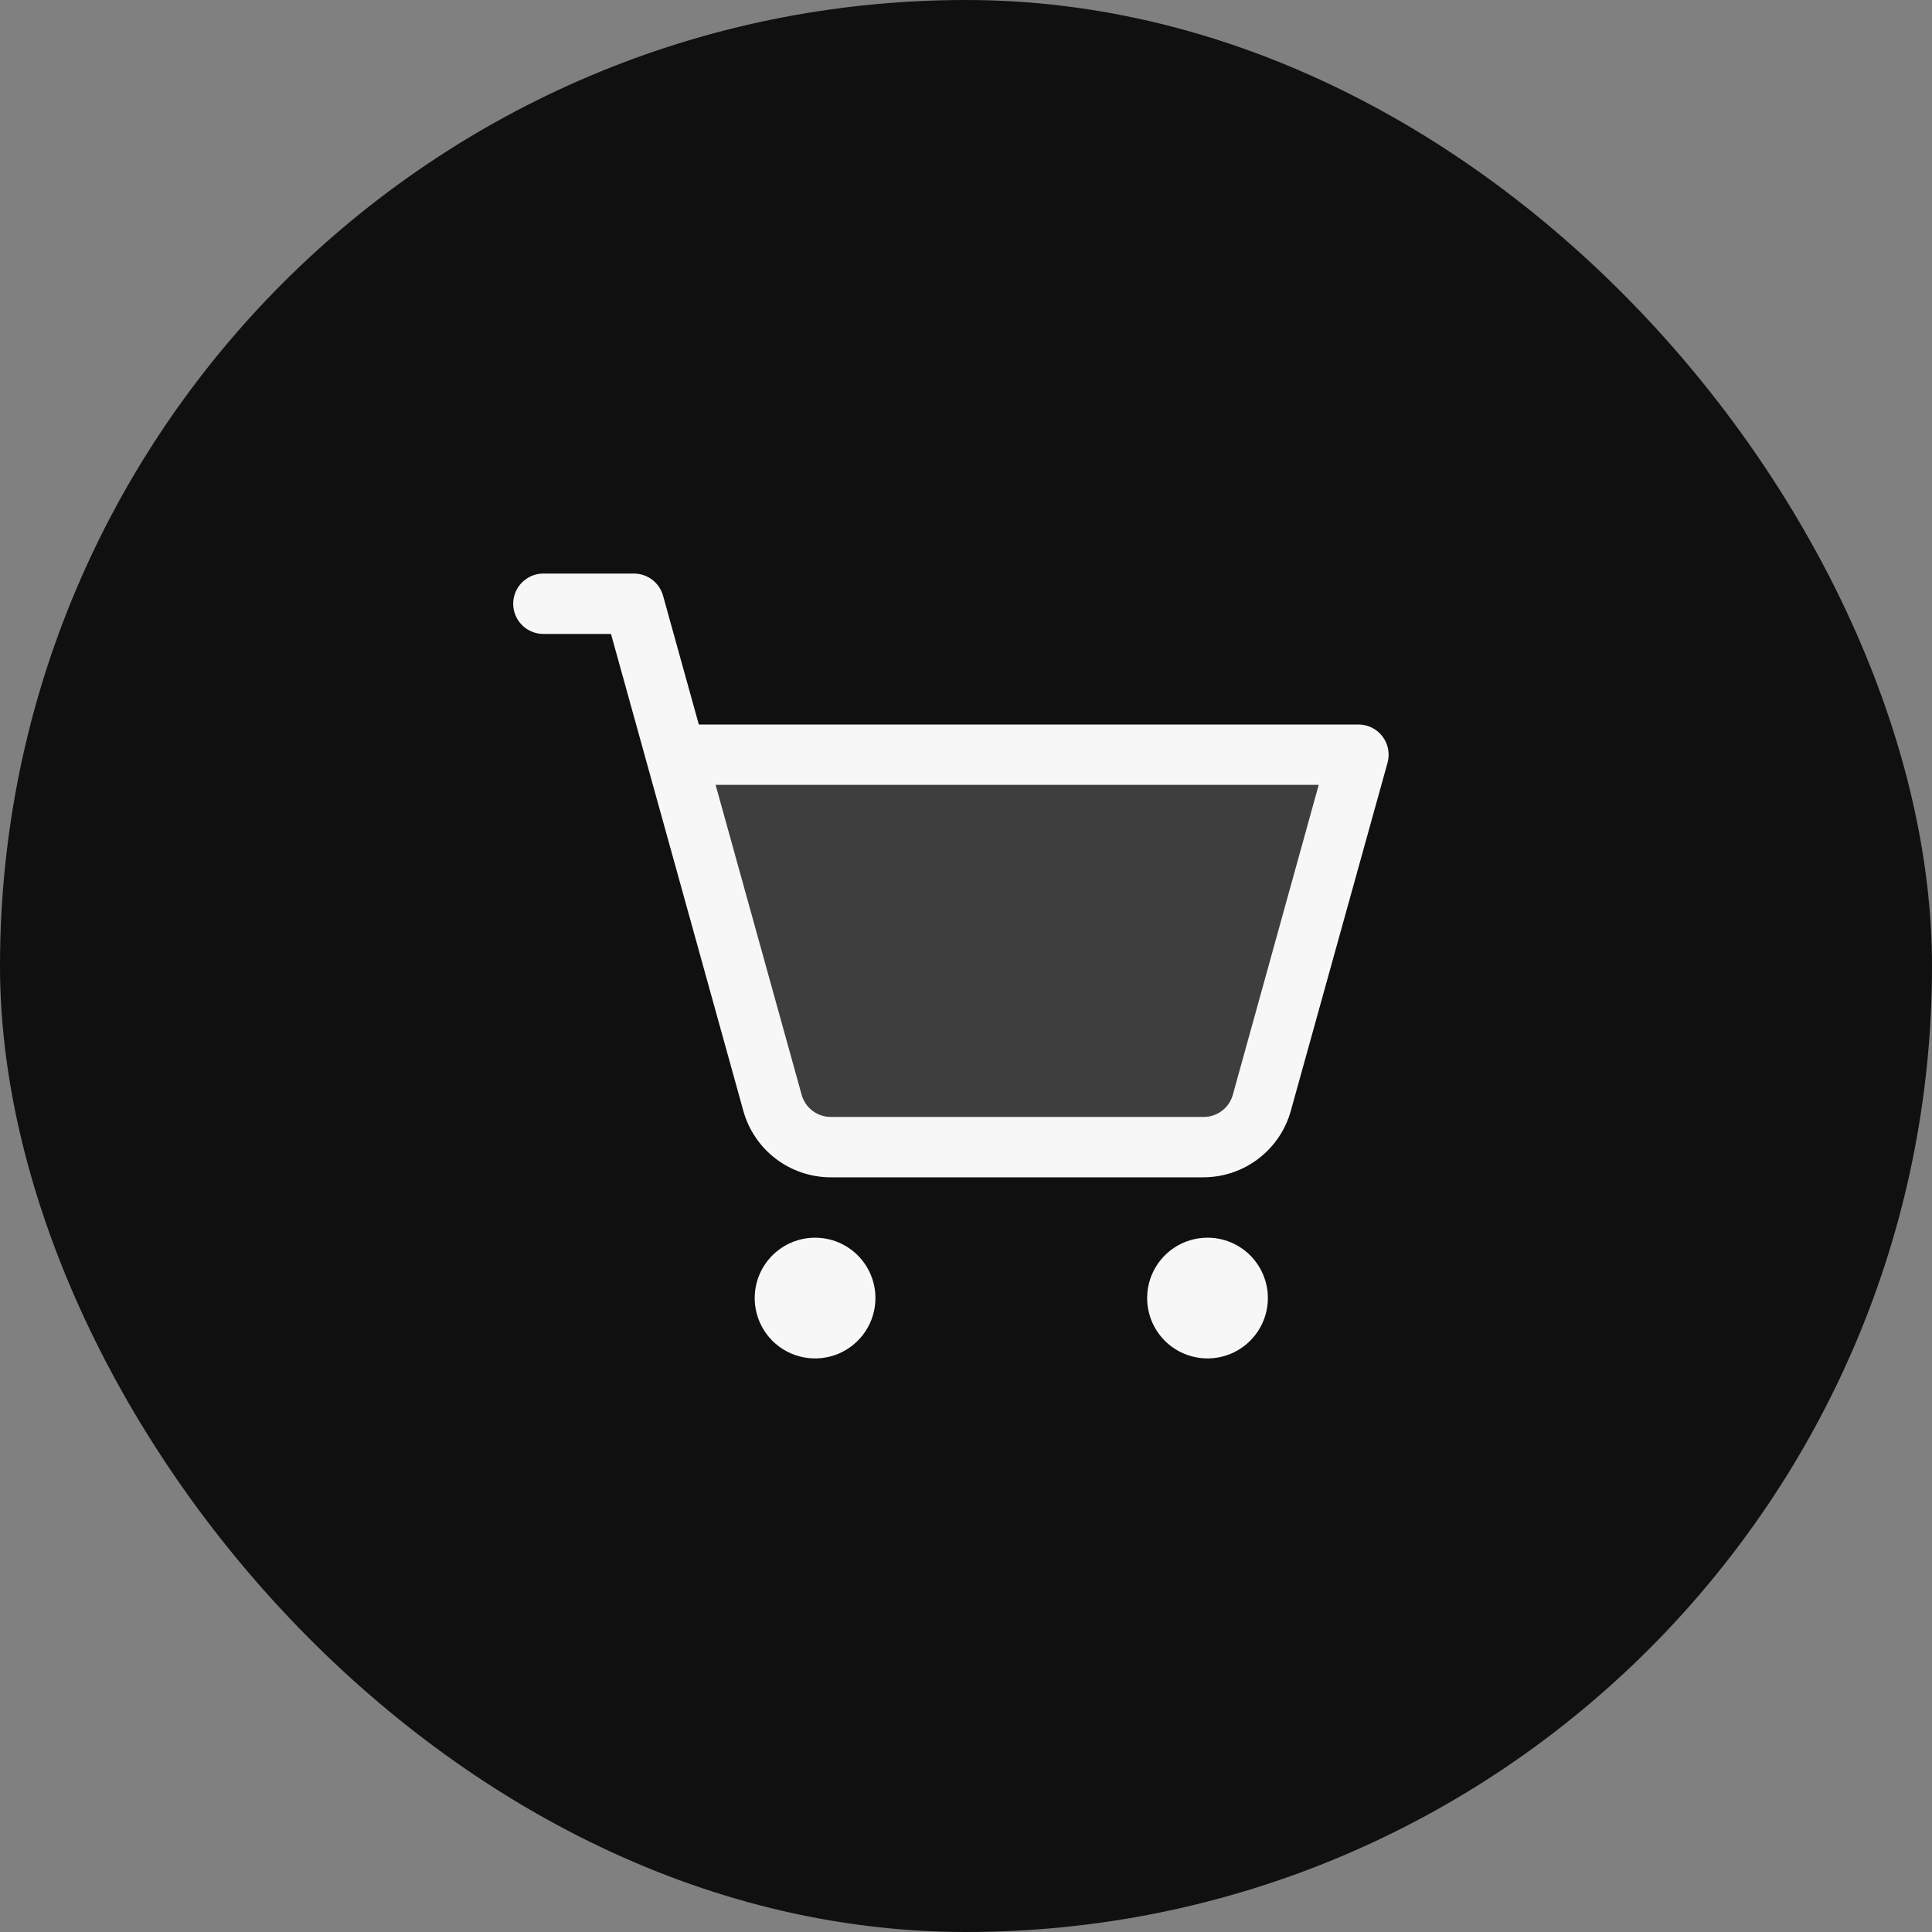 <svg width="48" height="48" viewBox="0 0 48 48" fill="none" xmlns="http://www.w3.org/2000/svg">
<rect x="0" y="0" width="48" height="48" fill="#808080" stroke="none"/>
<rect width="48" height="48" rx="24" fill="#101010"/>
<path opacity="0.2" d="M33.75 18.75L31.347 27.401C31.26 27.716 31.072 27.994 30.811 28.193C30.551 28.391 30.233 28.499 29.906 28.5H20.64C20.312 28.5 19.994 28.392 19.733 28.194C19.472 27.995 19.283 27.717 19.195 27.401L16.791 18.75H33.75Z" fill="#F7F7F7"/>
<path d="M21.75 32.25C21.75 32.547 21.662 32.837 21.497 33.083C21.332 33.33 21.098 33.522 20.824 33.636C20.55 33.749 20.248 33.779 19.957 33.721C19.666 33.663 19.399 33.52 19.189 33.311C18.98 33.101 18.837 32.834 18.779 32.543C18.721 32.252 18.751 31.95 18.864 31.676C18.978 31.402 19.17 31.168 19.417 31.003C19.663 30.838 19.953 30.75 20.25 30.75C20.648 30.75 21.029 30.908 21.311 31.189C21.592 31.471 21.75 31.852 21.75 32.25ZM30 30.75C29.703 30.75 29.413 30.838 29.167 31.003C28.92 31.168 28.728 31.402 28.614 31.676C28.501 31.95 28.471 32.252 28.529 32.543C28.587 32.834 28.73 33.101 28.939 33.311C29.149 33.52 29.416 33.663 29.707 33.721C29.998 33.779 30.3 33.749 30.574 33.636C30.848 33.522 31.082 33.33 31.247 33.083C31.412 32.837 31.5 32.547 31.5 32.25C31.5 31.852 31.342 31.471 31.061 31.189C30.779 30.908 30.398 30.75 30 30.75ZM34.473 18.951L32.069 27.602C31.937 28.075 31.654 28.491 31.264 28.788C30.874 29.086 30.397 29.248 29.906 29.25H20.64C20.148 29.25 19.669 29.089 19.277 28.791C18.885 28.494 18.601 28.076 18.469 27.602L15.18 15.75H13.5C13.301 15.75 13.11 15.671 12.97 15.53C12.829 15.39 12.75 15.199 12.75 15C12.75 14.801 12.829 14.61 12.97 14.47C13.11 14.329 13.301 14.25 13.5 14.25H15.75C15.914 14.25 16.073 14.304 16.204 14.403C16.334 14.502 16.429 14.641 16.473 14.799L17.362 18H33.75C33.866 18 33.98 18.027 34.083 18.078C34.187 18.129 34.277 18.204 34.347 18.296C34.417 18.388 34.465 18.495 34.487 18.609C34.508 18.722 34.504 18.839 34.473 18.951ZM32.763 19.5H17.779L19.917 27.201C19.961 27.359 20.055 27.498 20.186 27.597C20.317 27.696 20.476 27.75 20.64 27.75H29.906C30.07 27.75 30.23 27.696 30.36 27.597C30.491 27.498 30.585 27.359 30.629 27.201L32.763 19.5Z" fill="#F7F7F7"/>
</svg>
